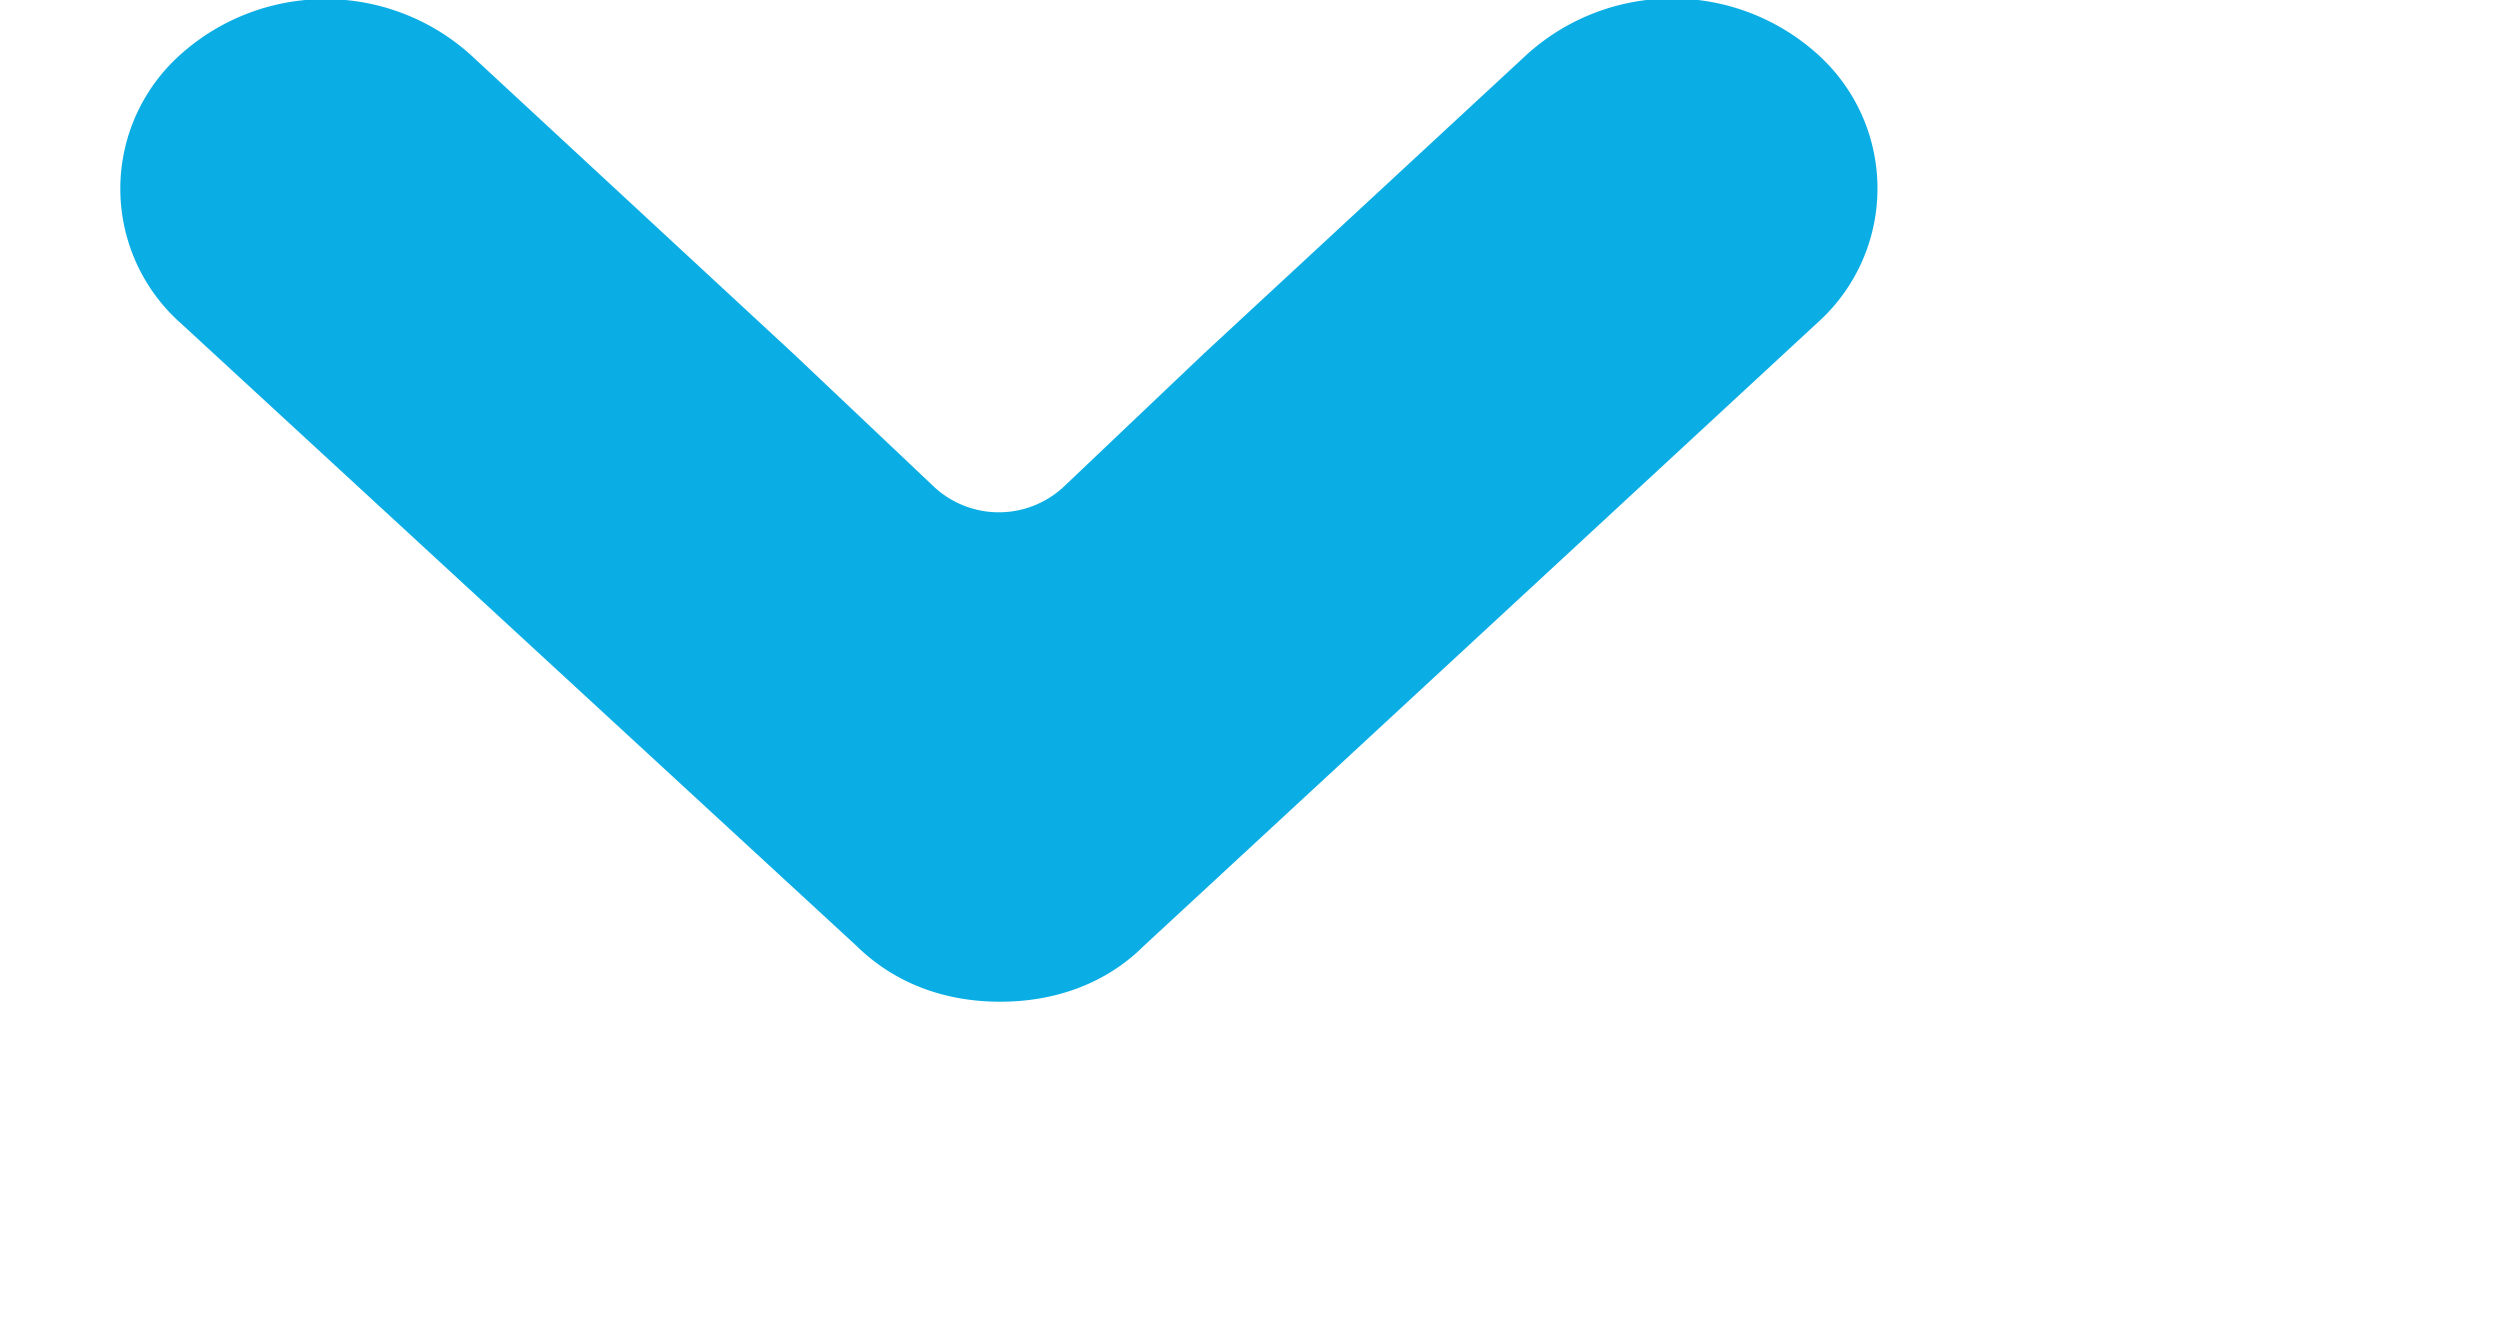 <svg xmlns="http://www.w3.org/2000/svg" width="19.968" height="10.656">
    <path fill-rule="evenodd" fill="#0AAEE4" d="M9.618 2.822 12.2.431a1.733 1.733 0 0 1 2.315 0 1.44 1.44 0 0 1 0 2.148L9.136 7.555c-.297.297-.702.446-1.148.446-.445 0-.845-.149-1.147-.446l-5.4-4.976a1.436 1.436 0 0 1 0-2.143 1.734 1.734 0 0 1 2.316 0l2.582 2.391 1.12 1.06a.76.76 0 0 0 1.038 0l1.121-1.065z"/>
</svg>
